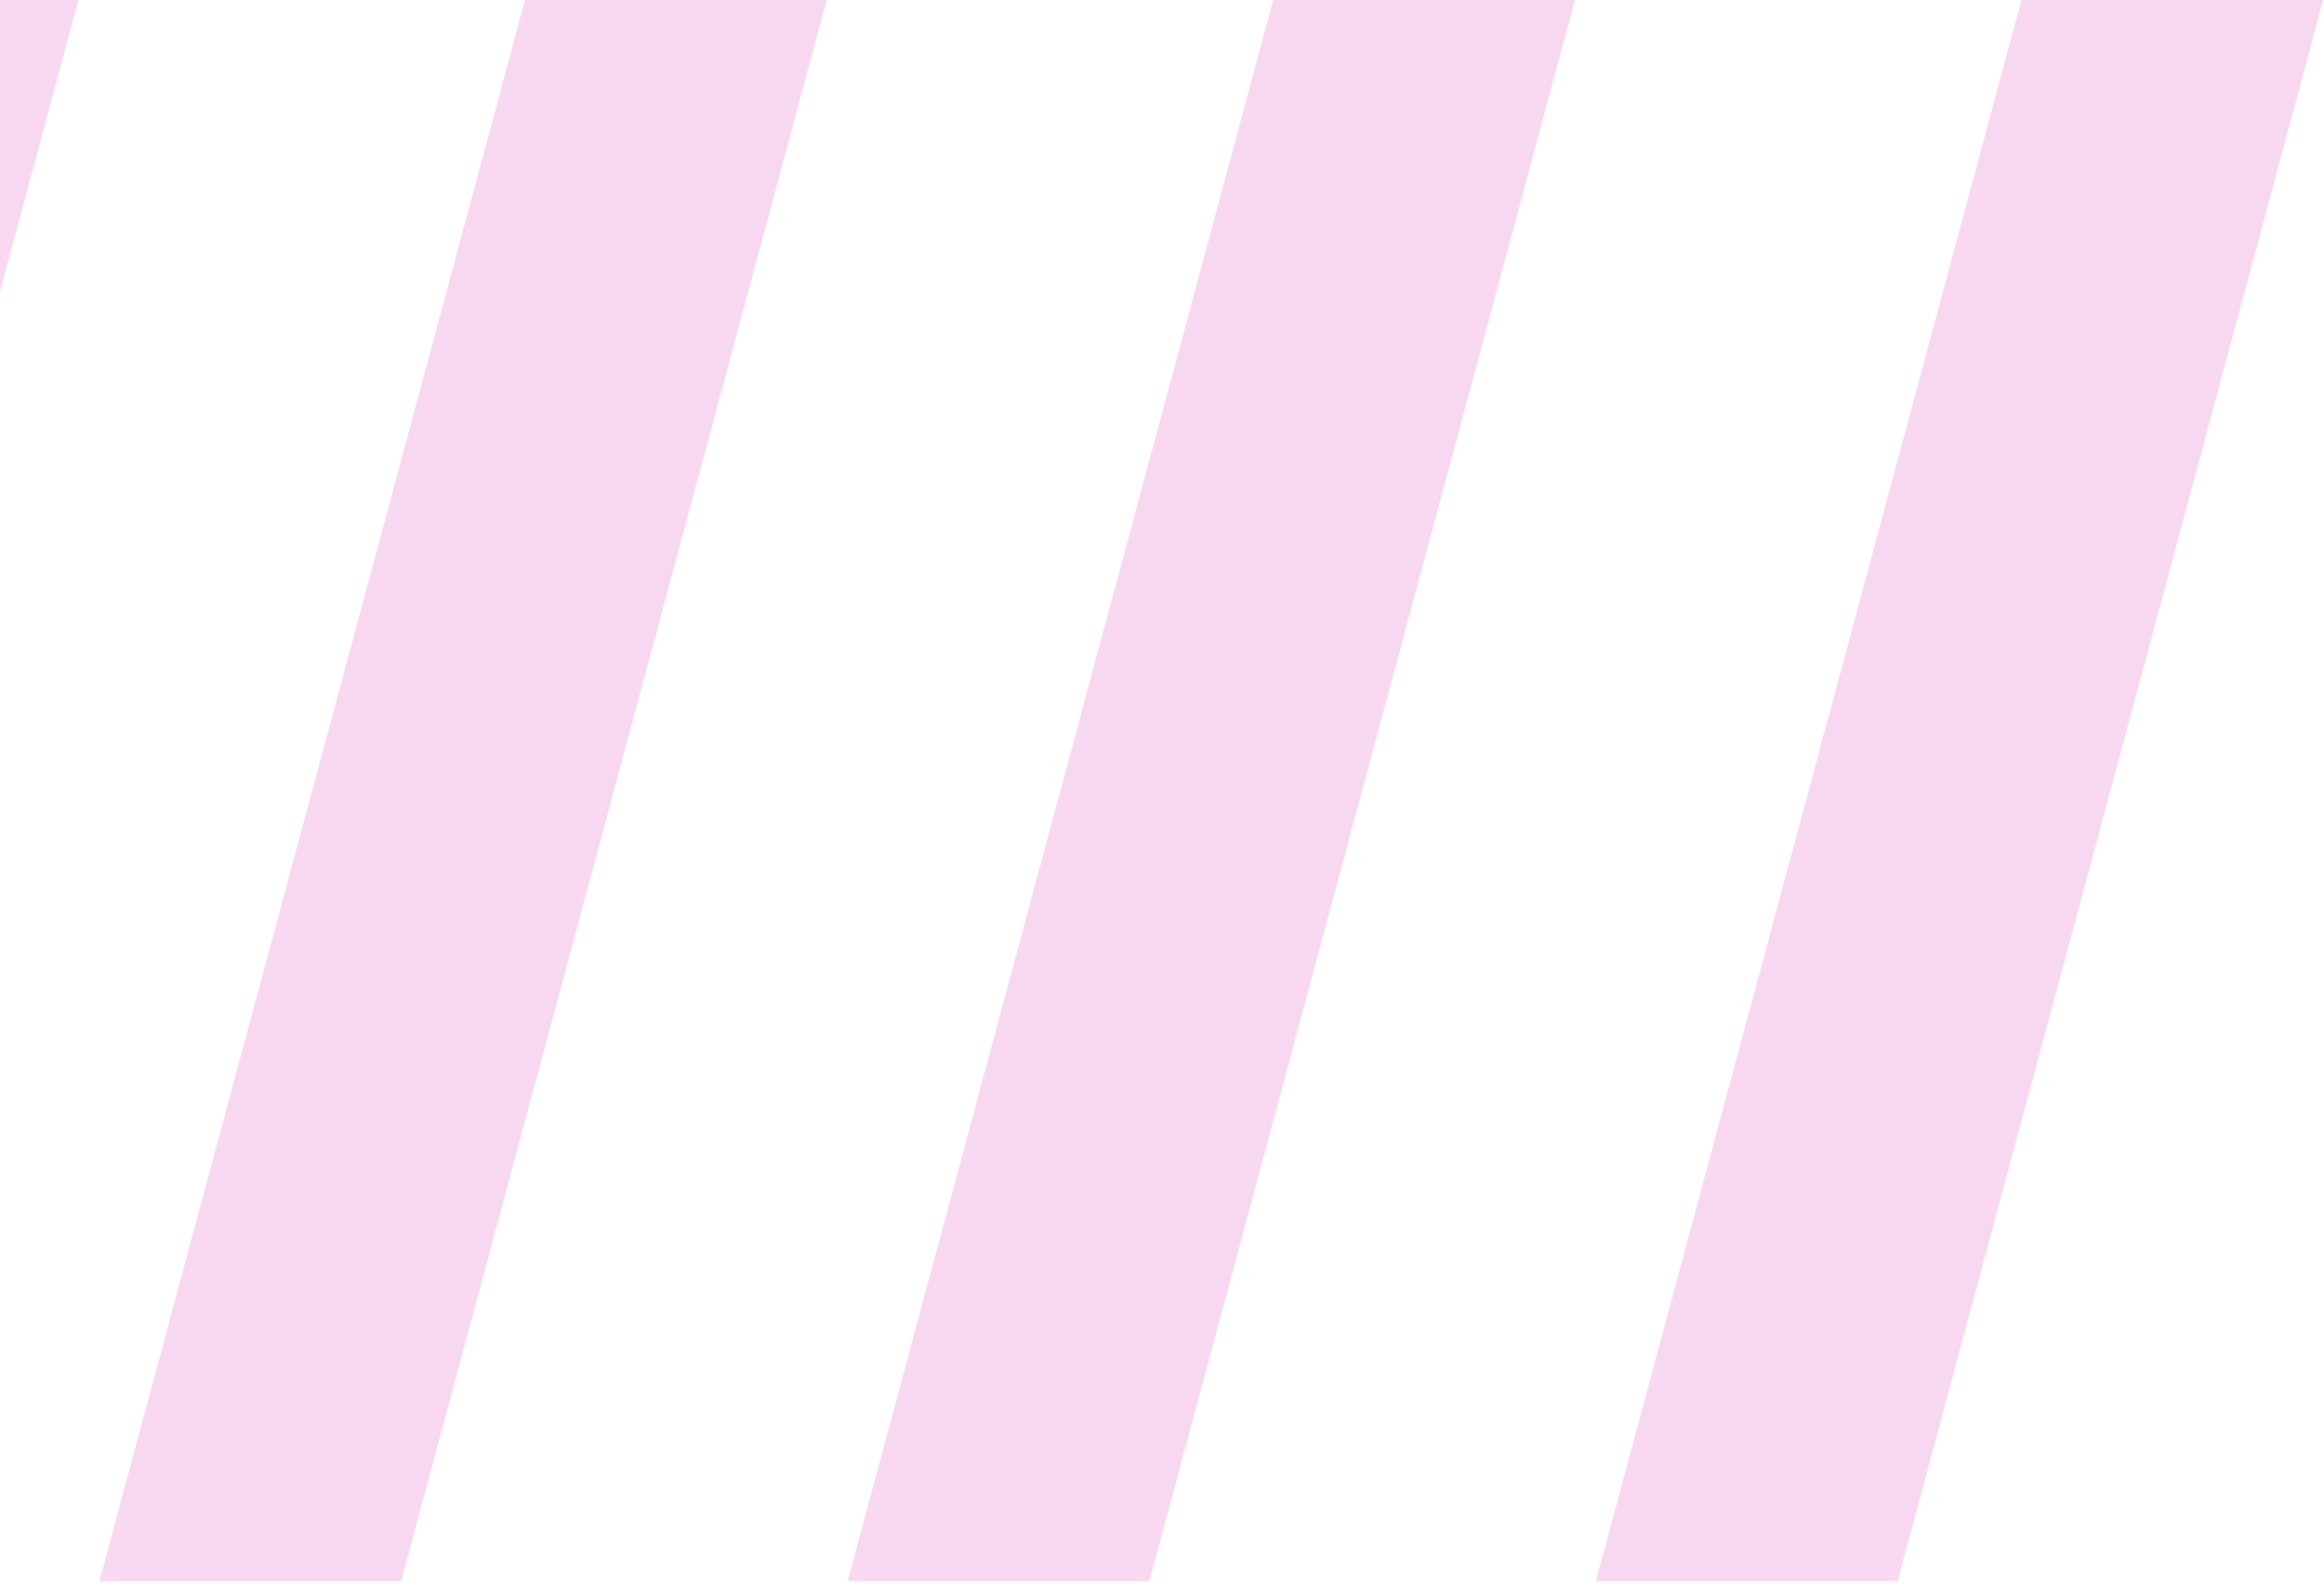 <svg width="384" height="262" viewBox="0 0 384 262" fill="none" xmlns="http://www.w3.org/2000/svg">
<g opacity="0.2">
<path d="M-728.83 0L-799.142 261.222H-849L-778.688 0H-728.83Z" fill="#DB38B9"/>
<path d="M-605.197 0L-675.509 261.222H-725.367L-655.055 0H-605.197Z" fill="#DB38B9"/>
<path d="M-481.564 0L-551.876 261.222H-601.734L-531.422 0H-481.564Z" fill="#DB38B9"/>
<path d="M-357.931 0L-428.244 261.222H-478.102L-407.789 0H-357.931Z" fill="#DB38B9"/>
<path d="M-234.298 0L-304.611 261.222H-354.469L-284.156 0H-234.298Z" fill="#DB38B9"/>
<path d="M-110.665 0L-180.978 261.222H-230.836L-160.523 0H-110.665Z" fill="#DB38B9"/>
<path d="M12.967 0L-57.345 261.222H-107.203L-36.891 0H12.967Z" fill="#DB38B9"/>
<path d="M136.6 0L66.288 261.222H16.43L86.742 0H136.6Z" fill="#DB38B9"/>
<path d="M260.233 0L189.92 261.222H140.062L210.375 0H260.233Z" fill="#DB38B9"/>
<path d="M383.866 0L313.553 261.222H263.695L334.008 0H383.866Z" fill="#DB38B9"/>
</g>
</svg>
